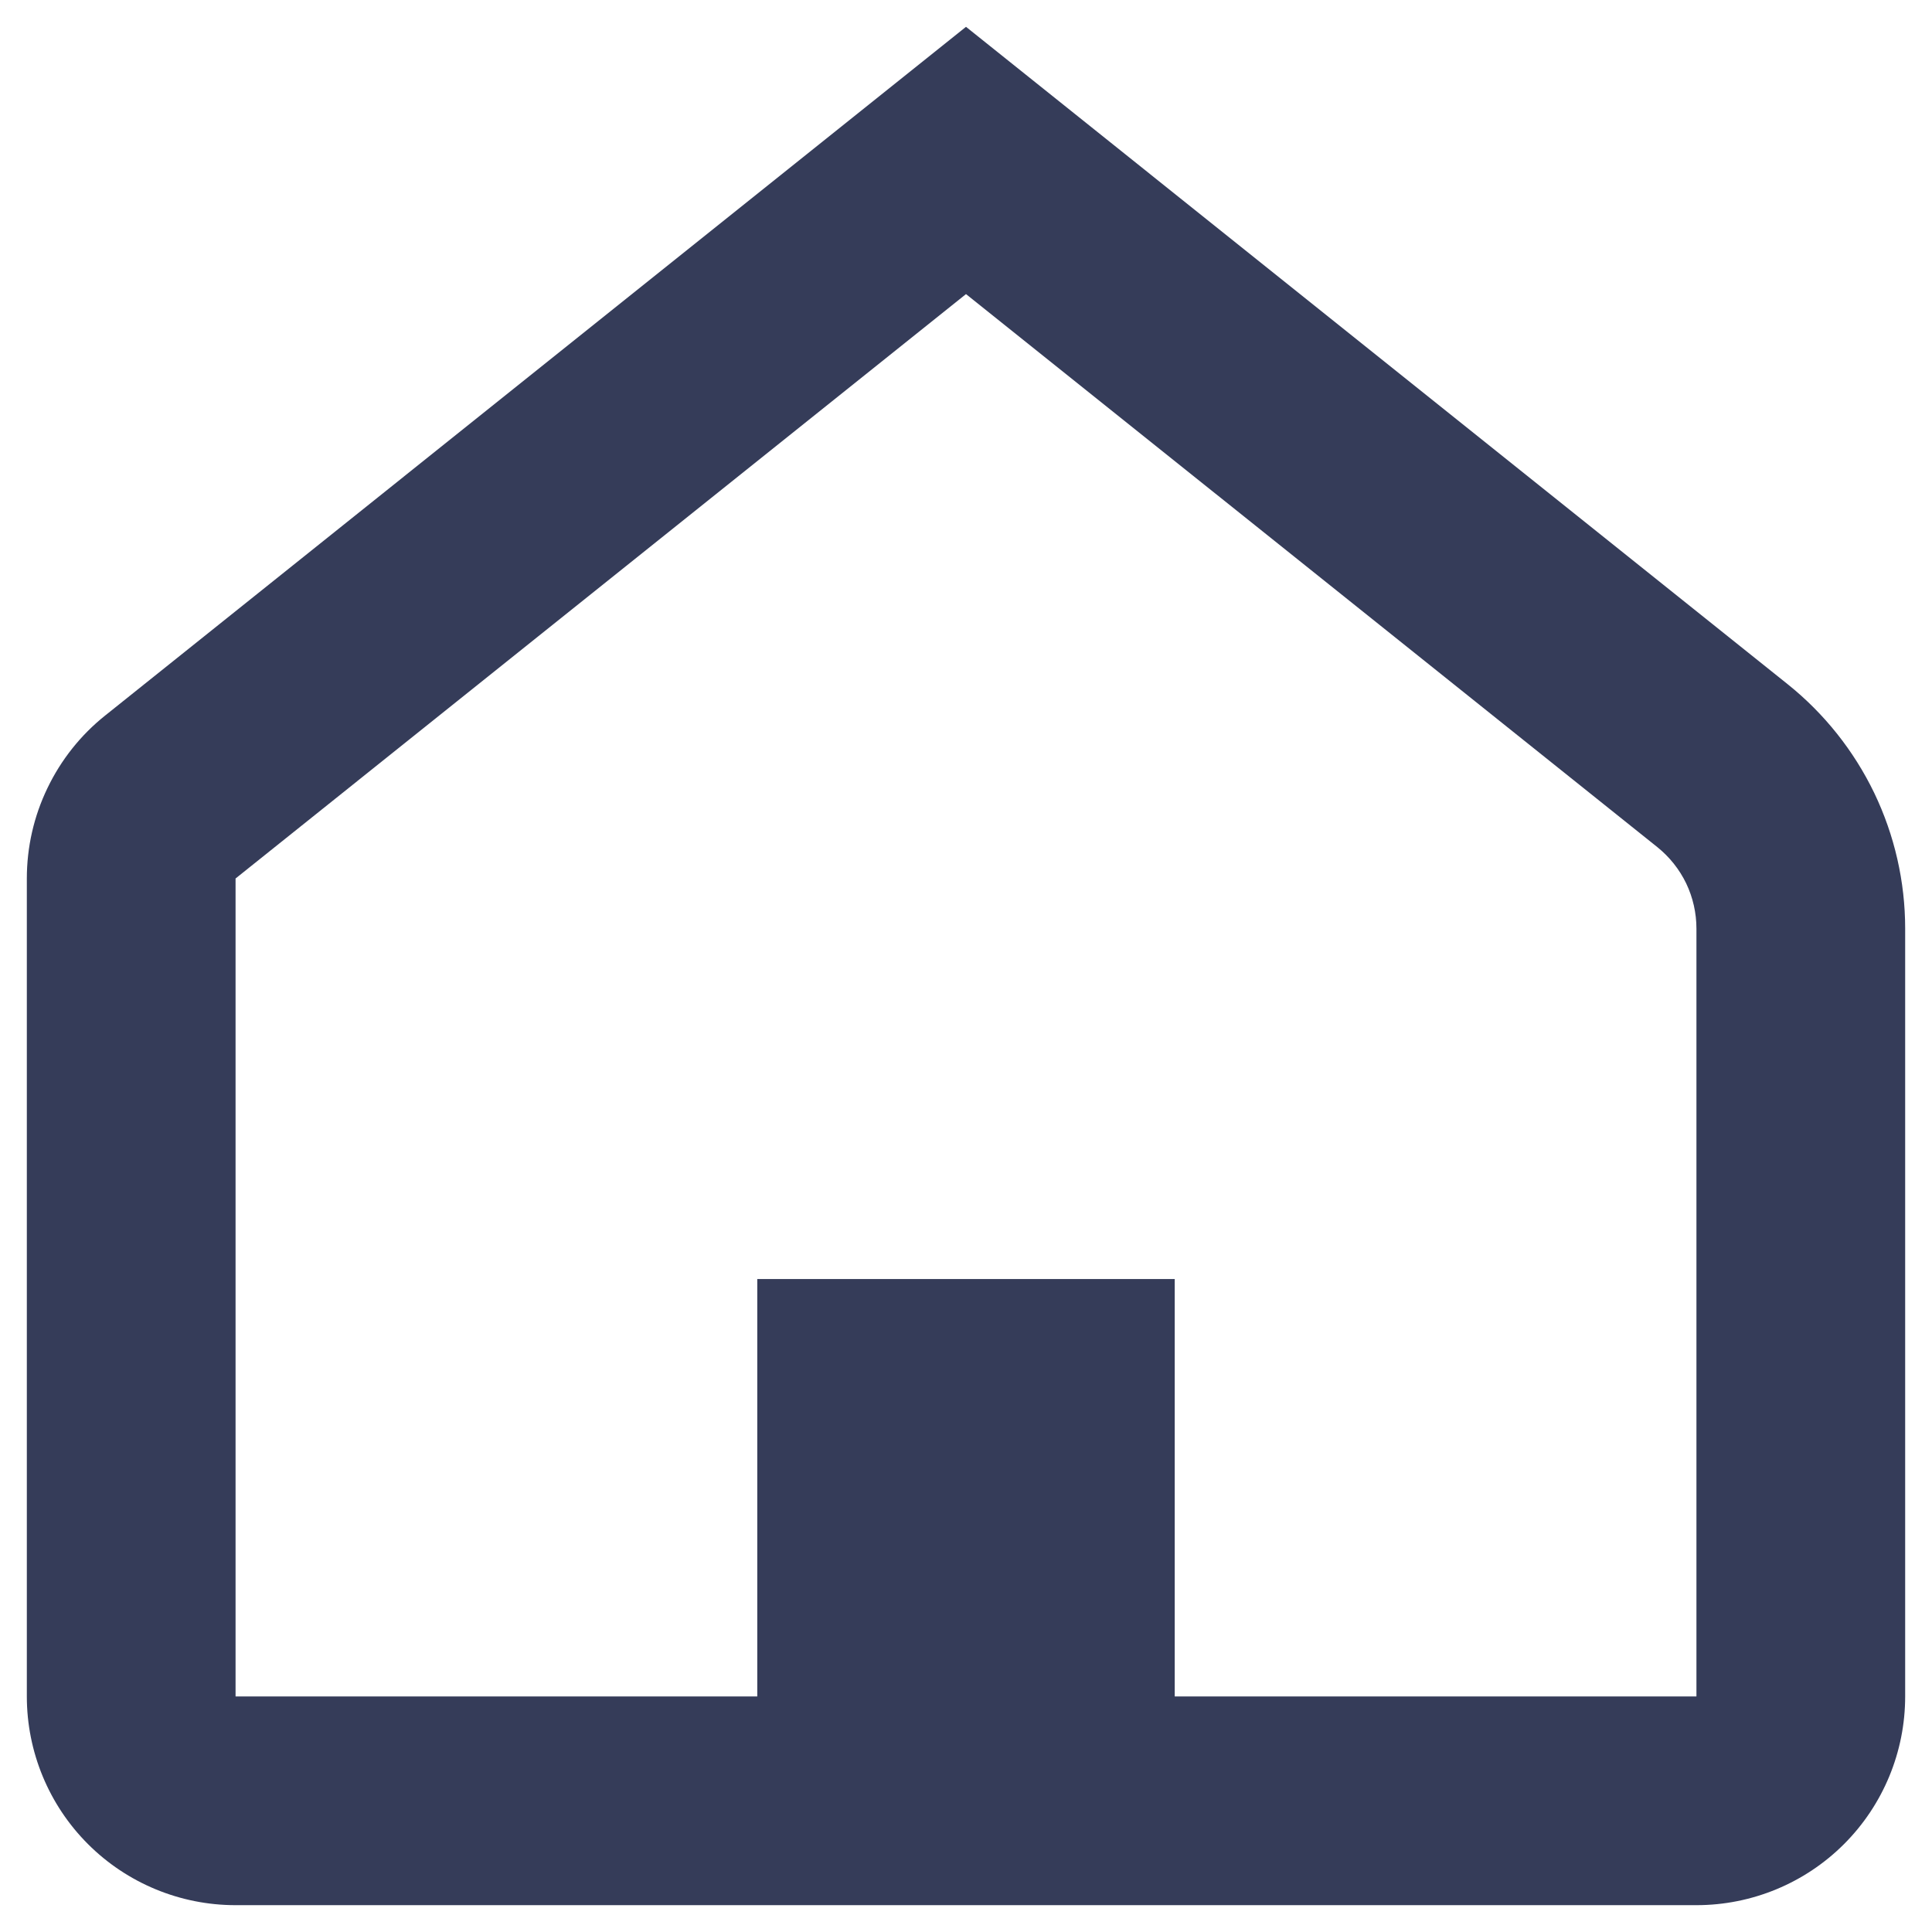 <svg width="27" height="27" viewBox="0 0 27 27" fill="none" xmlns="http://www.w3.org/2000/svg">
<path d="M13.5 4.11L3.292 12.277V23.708H10.583V17.875H16.417V23.708H23.708V12.978C23.708 12.759 23.659 12.543 23.565 12.346C23.47 12.149 23.332 11.976 23.162 11.839L13.5 4.11ZM13.5 0.375L24.983 9.562C25.495 9.972 25.908 10.492 26.193 11.082C26.477 11.674 26.625 12.321 26.625 12.976V23.708C26.625 24.482 26.318 25.224 25.771 25.771C25.224 26.318 24.482 26.625 23.708 26.625H3.292C2.518 26.625 1.776 26.318 1.229 25.771C0.682 25.224 0.375 24.482 0.375 23.708V12.277C0.375 11.839 0.473 11.408 0.663 11.014C0.852 10.62 1.127 10.273 1.469 10L13.5 0.375Z" fill="#353C59"/>
</svg>
